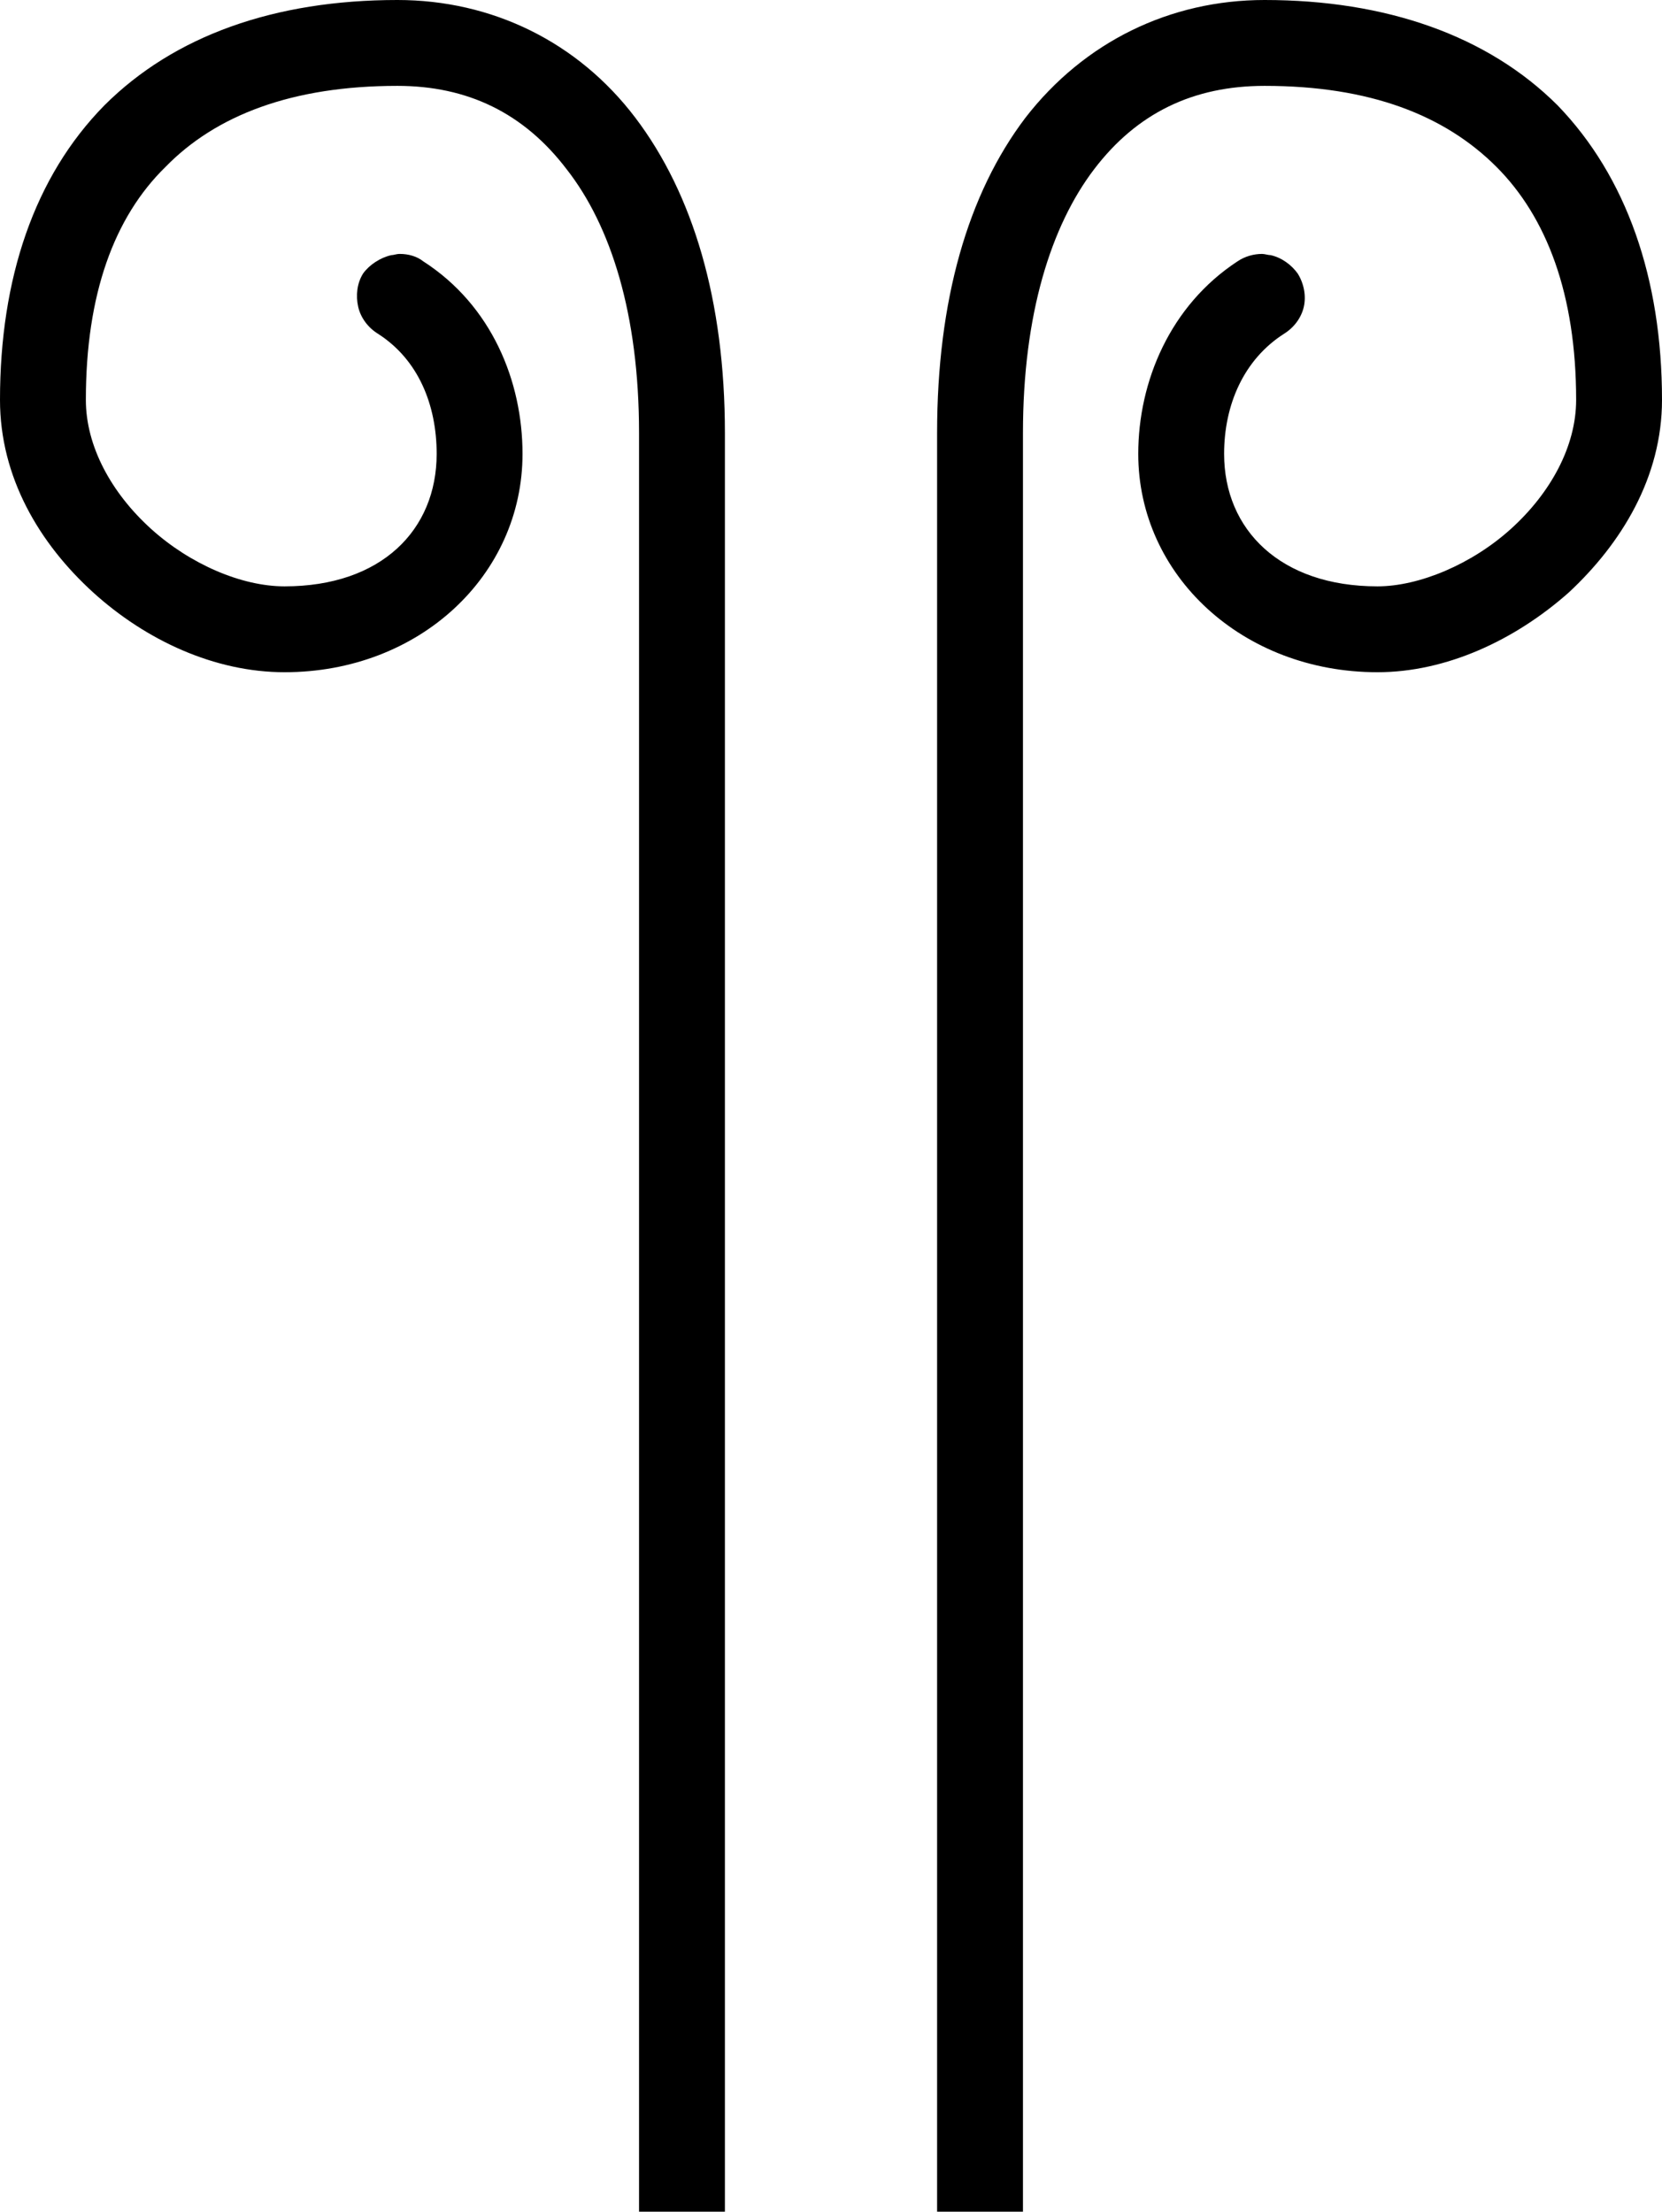 <?xml version='1.0' encoding ='UTF-8' standalone='no'?>
<svg width='13.55' height='18.03' xmlns='http://www.w3.org/2000/svg' xmlns:xlink='http://www.w3.org/1999/xlink'  version='1.1' >
<path style='fill:black; stroke:none' d=' M 3.24 0  C 2.24 0 1.42 0.29 0.85 0.86  C 0.28 1.44 0 2.27 0 3.26  C 0 3.89 0.32 4.43 0.76 4.83  C 1.19 5.22 1.75 5.48 2.32 5.48  C 3.42 5.48 4.26 4.69 4.26 3.7  C 4.26 3.11 4.01 2.49 3.45 2.13  C 3.4 2.09 3.33 2.07 3.26 2.07  C 3.23 2.07 3.21 2.08 3.19 2.08  C 3.1 2.1 3.01 2.16 2.96 2.23  C 2.91 2.31 2.9 2.41 2.92 2.5  C 2.94 2.59 3 2.67 3.08 2.72  C 3.41 2.93 3.56 3.3 3.56 3.7  C 3.56 4.32 3.11 4.78 2.32 4.78  C 1.97 4.78 1.55 4.6 1.23 4.31  C 0.91 4.02 0.7 3.64 0.7 3.26  C 0.7 2.4 0.93 1.77 1.35 1.36  C 1.76 0.94 2.38 0.7 3.24 0.7  C 3.81 0.7 4.27 0.92 4.62 1.38  C 4.98 1.84 5.21 2.56 5.21 3.53  L 5.21 18.03  L 5.91 18.03  L 5.91 3.53  C 5.91 2.45 5.65 1.58 5.18 0.96  C 4.71 0.34 4.01 0 3.24 0  Z  M 10.31 0  C 9.54 0 8.84 0.34 8.36 0.96  C 7.89 1.58 7.64 2.45 7.64 3.53  L 7.64 18.03  L 8.34 18.03  L 8.34 3.53  C 8.34 2.56 8.57 1.84 8.92 1.38  C 9.27 0.92 9.73 0.7 10.31 0.7  C 11.17 0.7 11.78 0.94 12.2 1.36  C 12.61 1.77 12.85 2.4 12.85 3.26  C 12.85 3.64 12.64 4.02 12.32 4.31  C 12 4.6 11.57 4.78 11.23 4.78  C 10.44 4.78 9.98 4.32 9.98 3.7  C 9.98 3.3 10.14 2.93 10.47 2.72  C 10.55 2.67 10.61 2.59 10.63 2.5  C 10.65 2.41 10.63 2.31 10.58 2.23  C 10.53 2.16 10.45 2.1 10.36 2.08  C 10.34 2.08 10.31 2.07 10.29 2.07  C 10.22 2.07 10.15 2.09 10.09 2.13  C 9.54 2.49 9.28 3.11 9.28 3.7  C 9.28 4.69 10.13 5.48 11.23 5.48  C 11.79 5.48 12.35 5.22 12.79 4.83  C 13.22 4.43 13.55 3.89 13.55 3.26  C 13.55 2.27 13.26 1.44 12.7 0.86  C 12.13 0.29 11.3 0 10.31 0  Z '/></svg>

